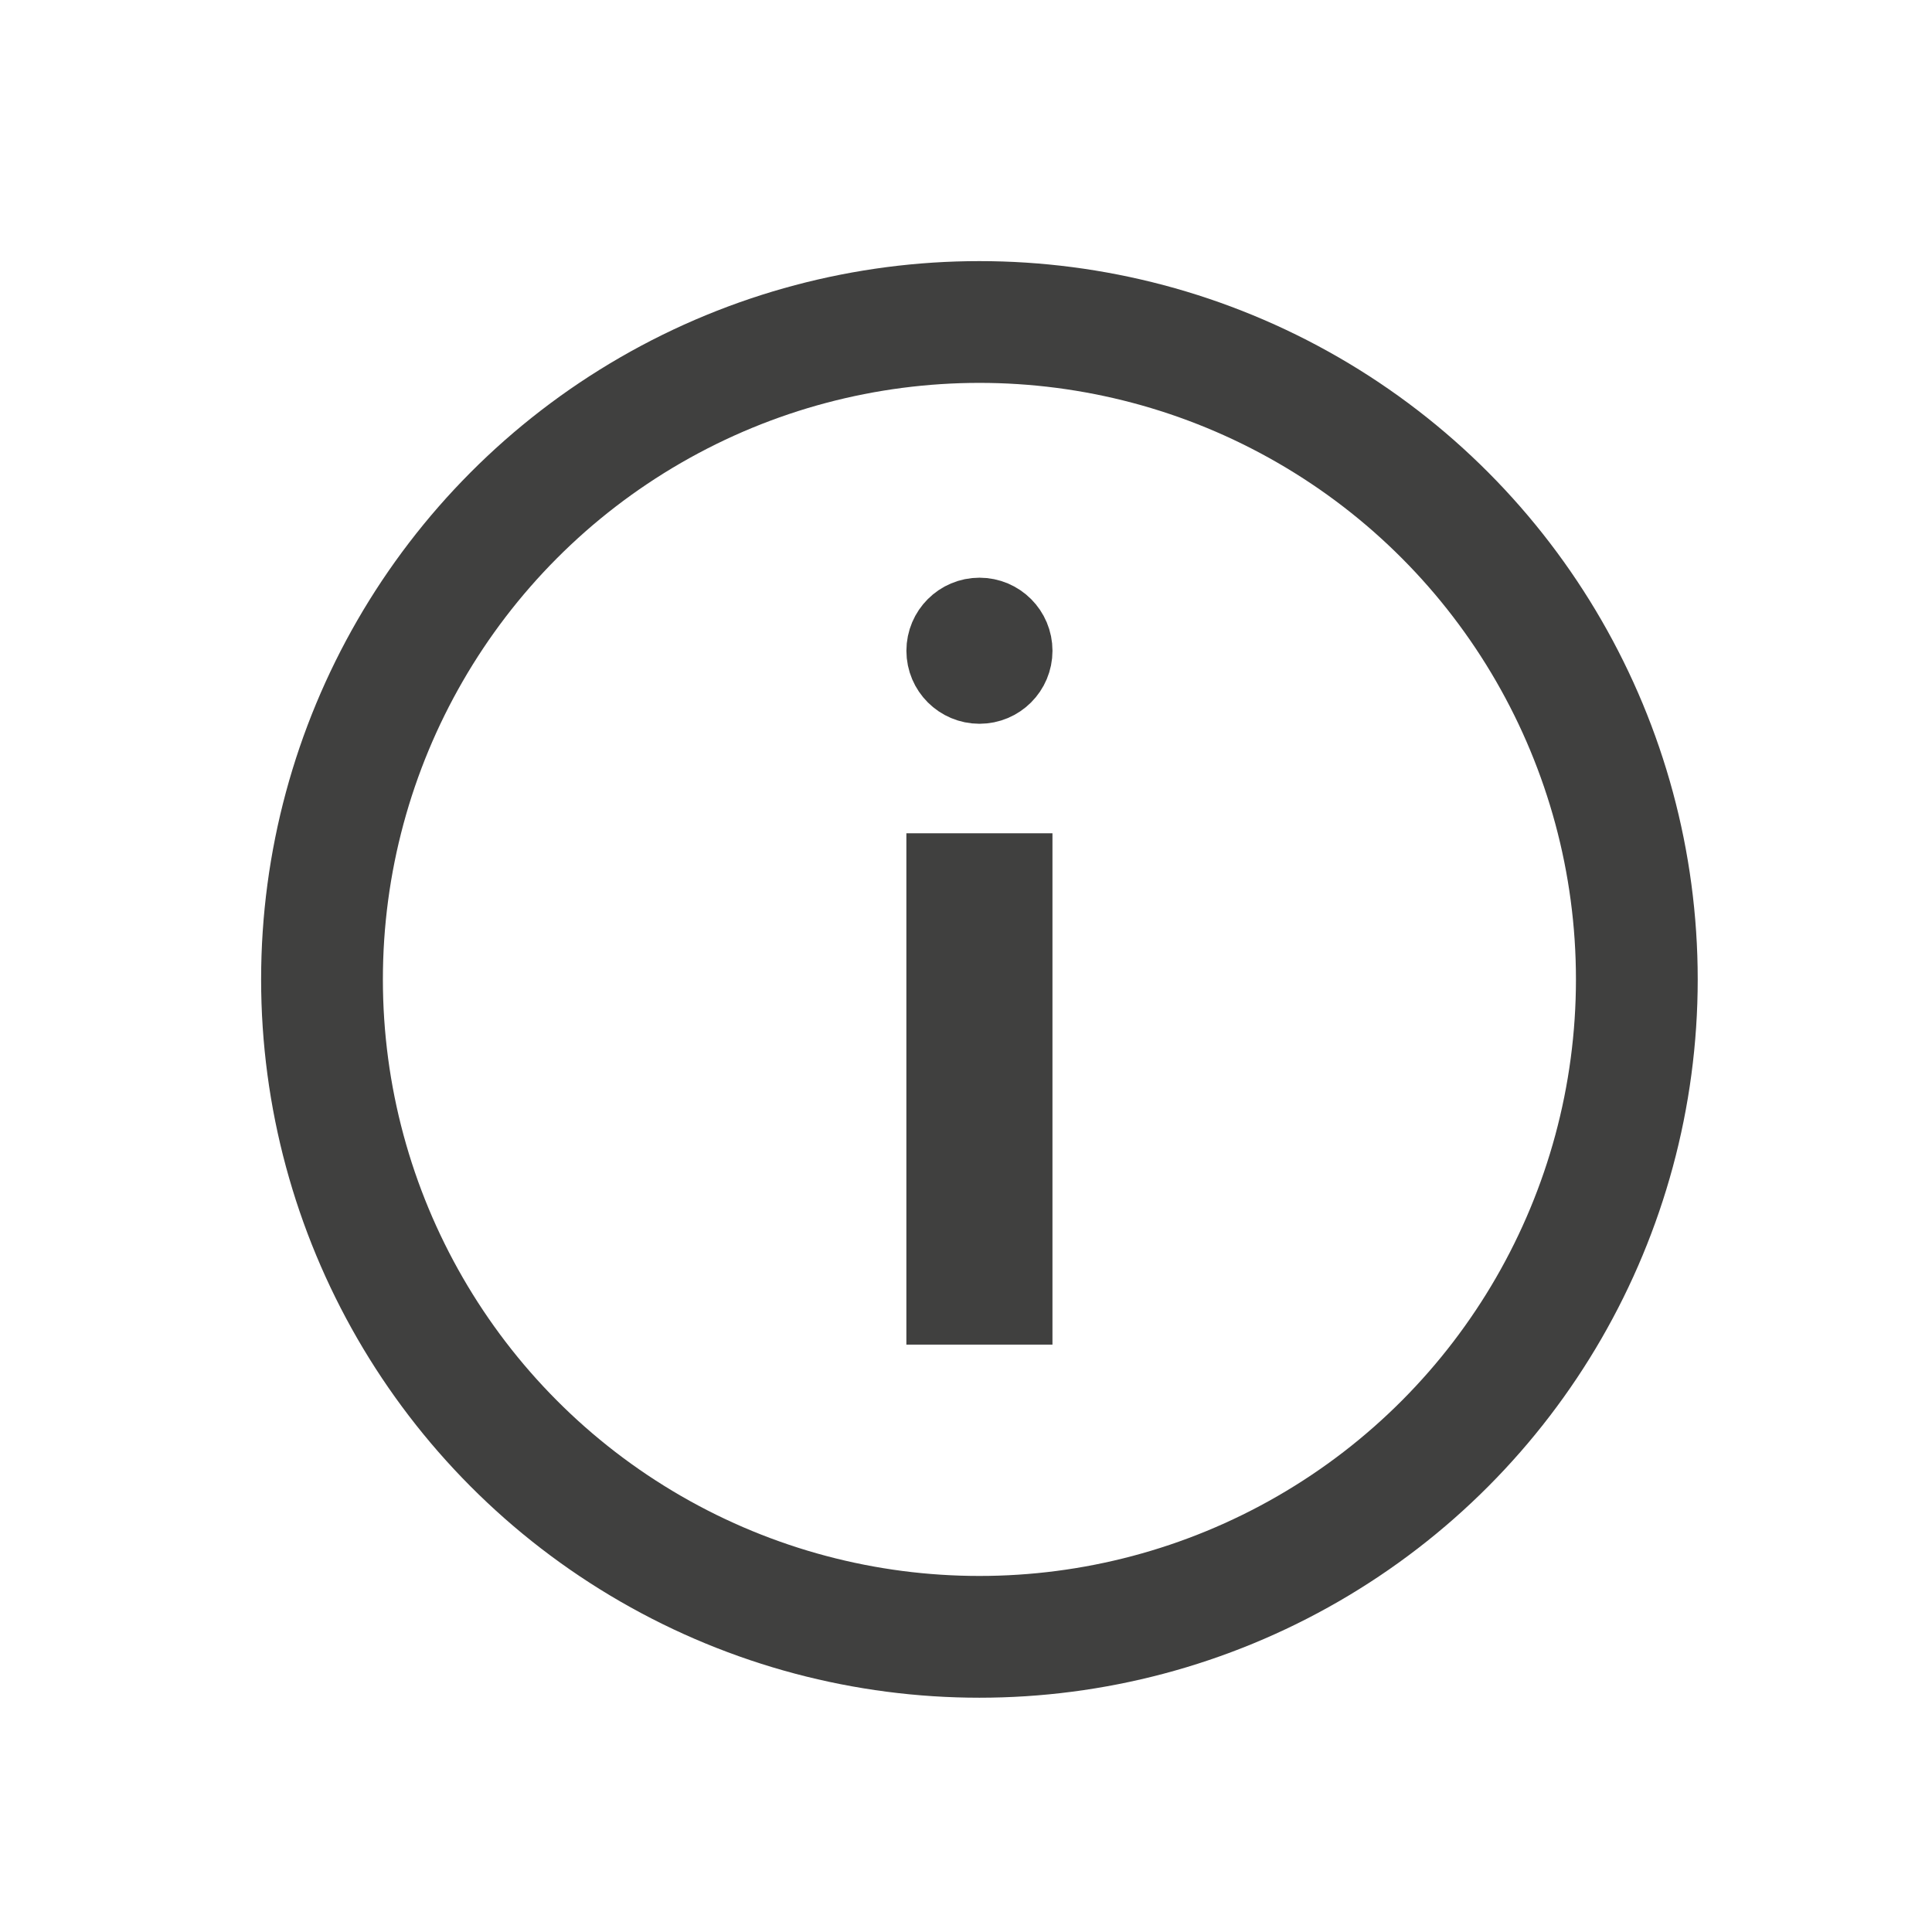 <svg width="36" height="36" viewBox="0 0 36 36" fill="none" xmlns="http://www.w3.org/2000/svg">
<circle cx="18.25" cy="18.25" r="12.25" stroke="#40403F" stroke-width="2.269"/>
<path d="M18.931 12.126C18.931 12.502 18.627 12.806 18.251 12.806C17.875 12.806 17.57 12.502 17.57 12.126C17.57 11.75 17.875 11.445 18.251 11.445C18.627 11.445 18.931 11.75 18.931 12.126Z" fill="#40403F" stroke="#40403F" stroke-width="1.361"/>
<path d="M18.25 25.055V15.527" stroke="#40403F" stroke-width="2.722"/>
</svg>
